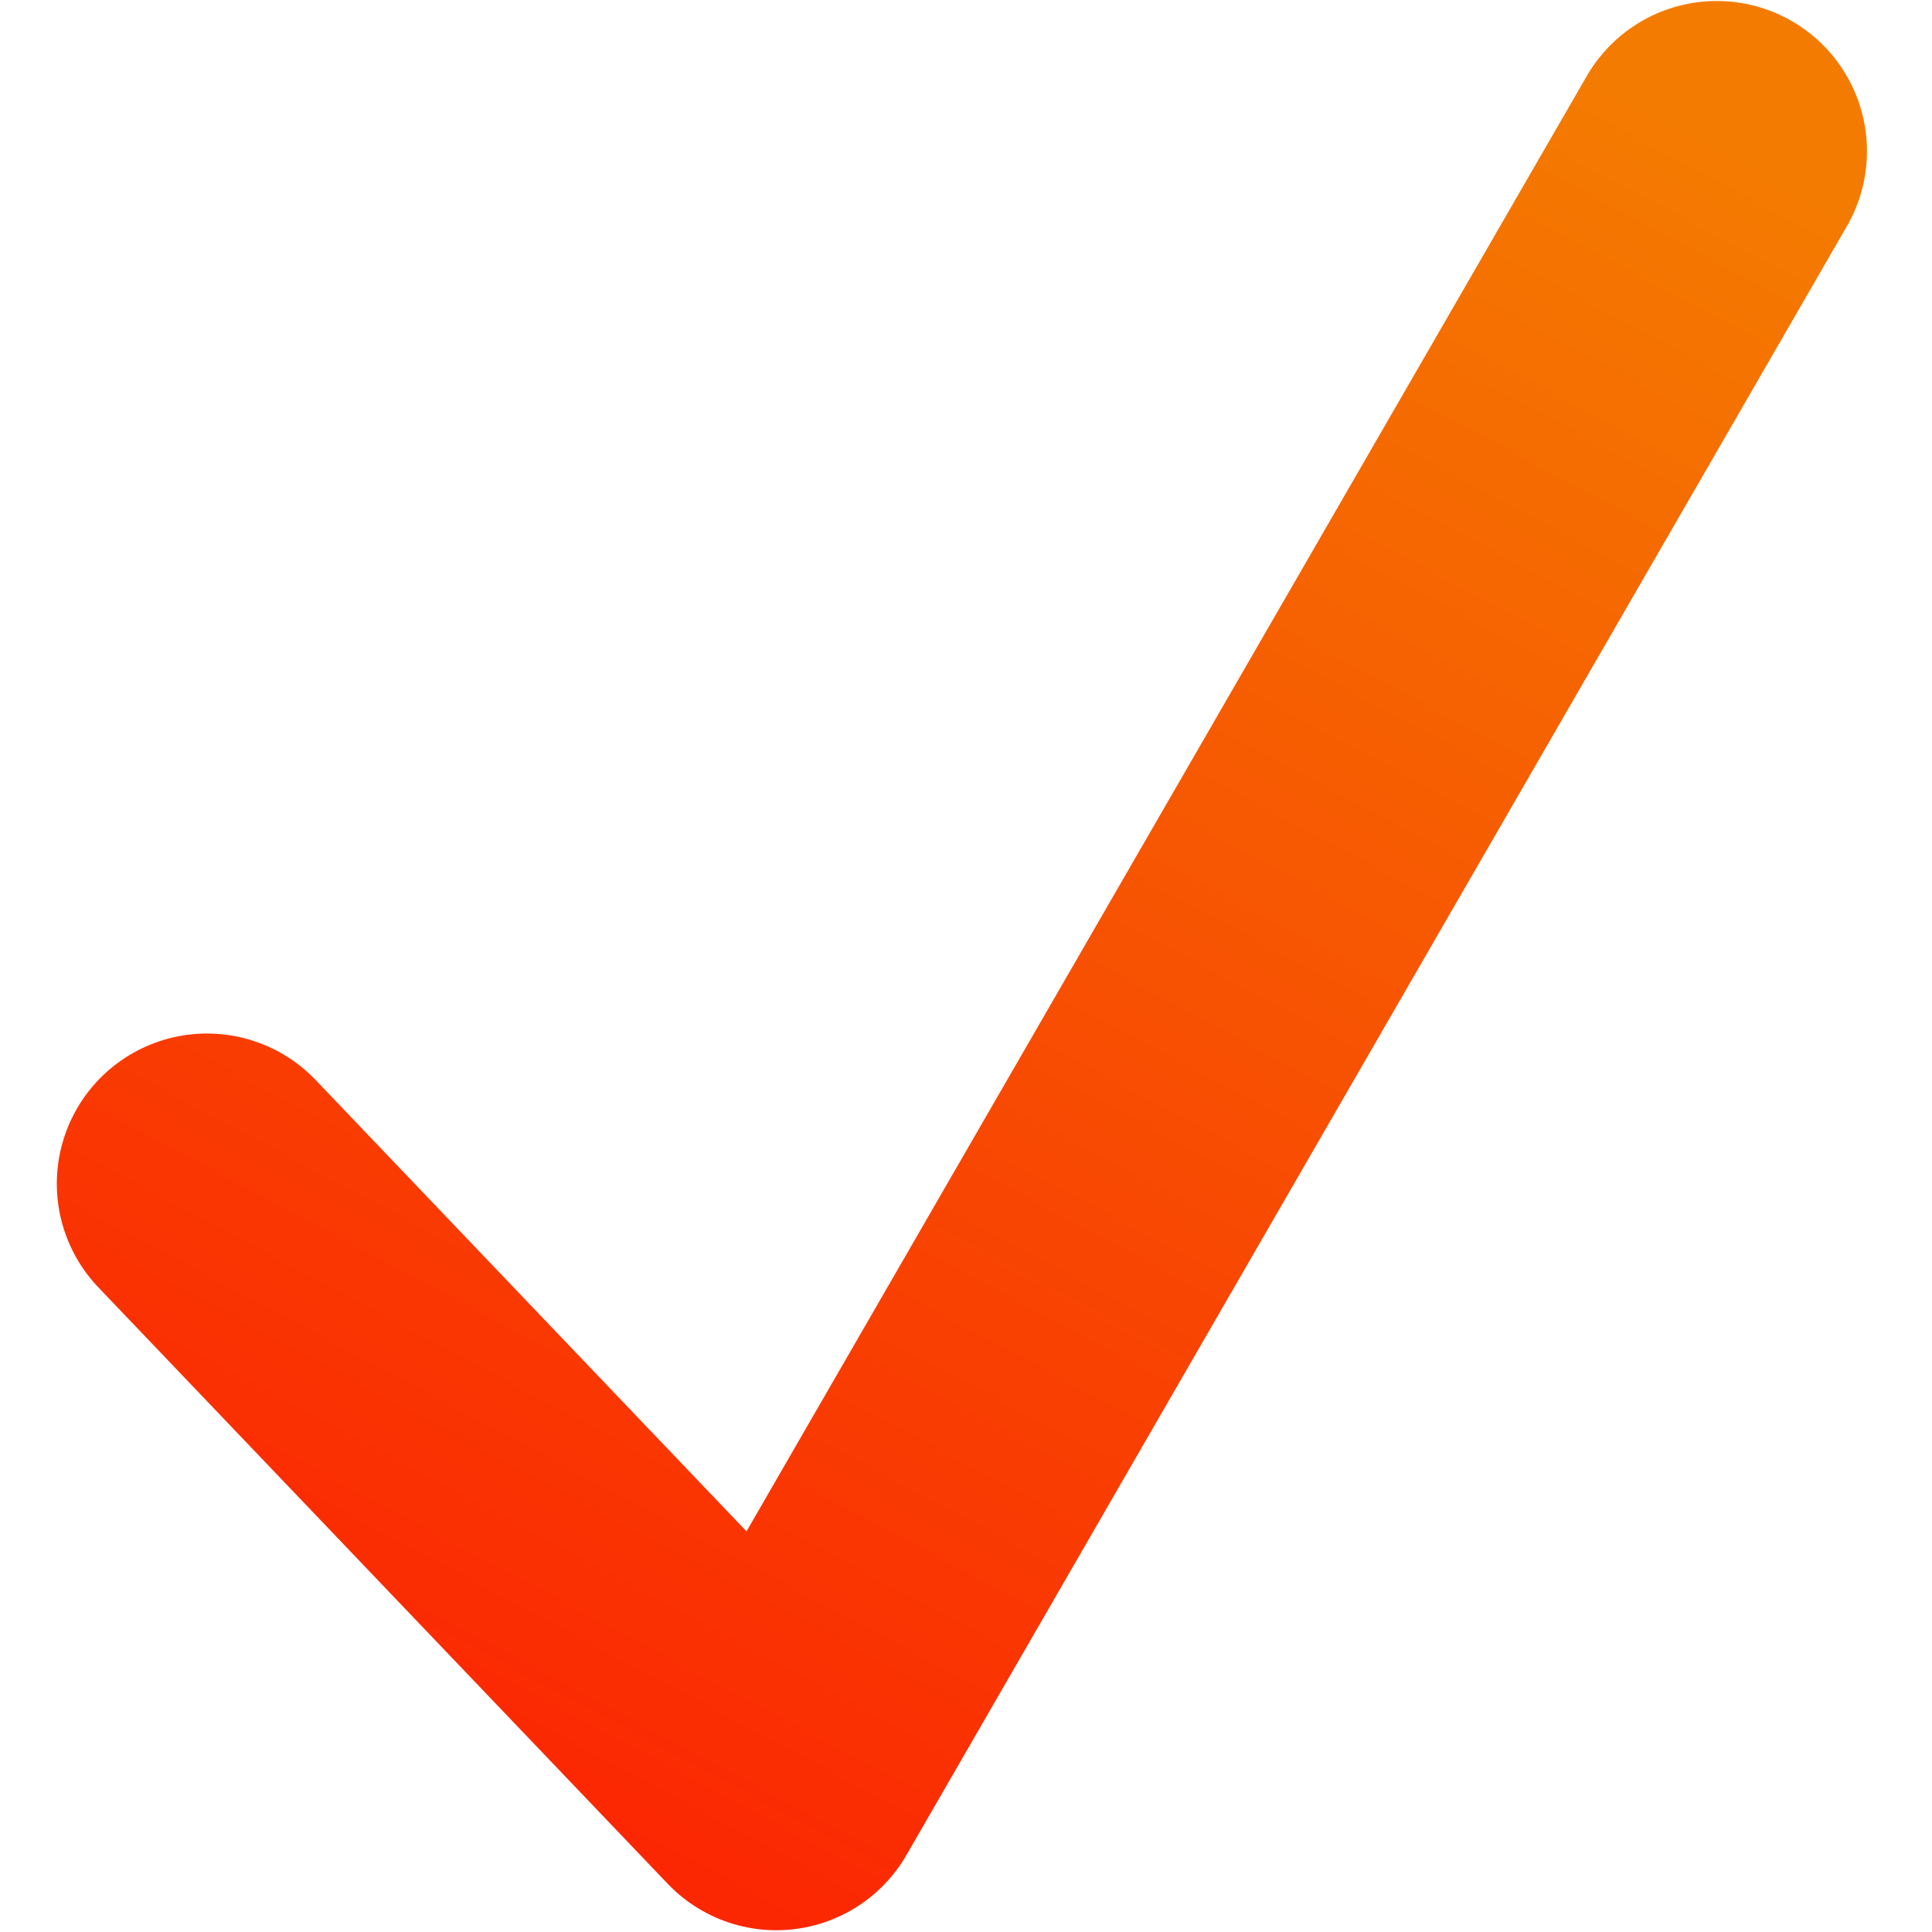 <svg viewBox="0 0 28 28" fill="none" xmlns="http://www.w3.org/2000/svg">
<path d="M3 17.155L11.251 25.798L24.881 2.191" stroke="url(#paint0_linear_8_2662)" stroke-width="4.353" stroke-linecap="round" stroke-linejoin="round"/>
<defs>
<linearGradient id="paint0_linear_8_2662" x1="26.59" y1="2.947" x2="6.485" y2="40.61" gradientUnits="userSpaceOnUse">
<stop stop-color="#F47B01"/>
<stop offset="1" stop-color="#FE0003"/>
</linearGradient>
</defs>
</svg>
